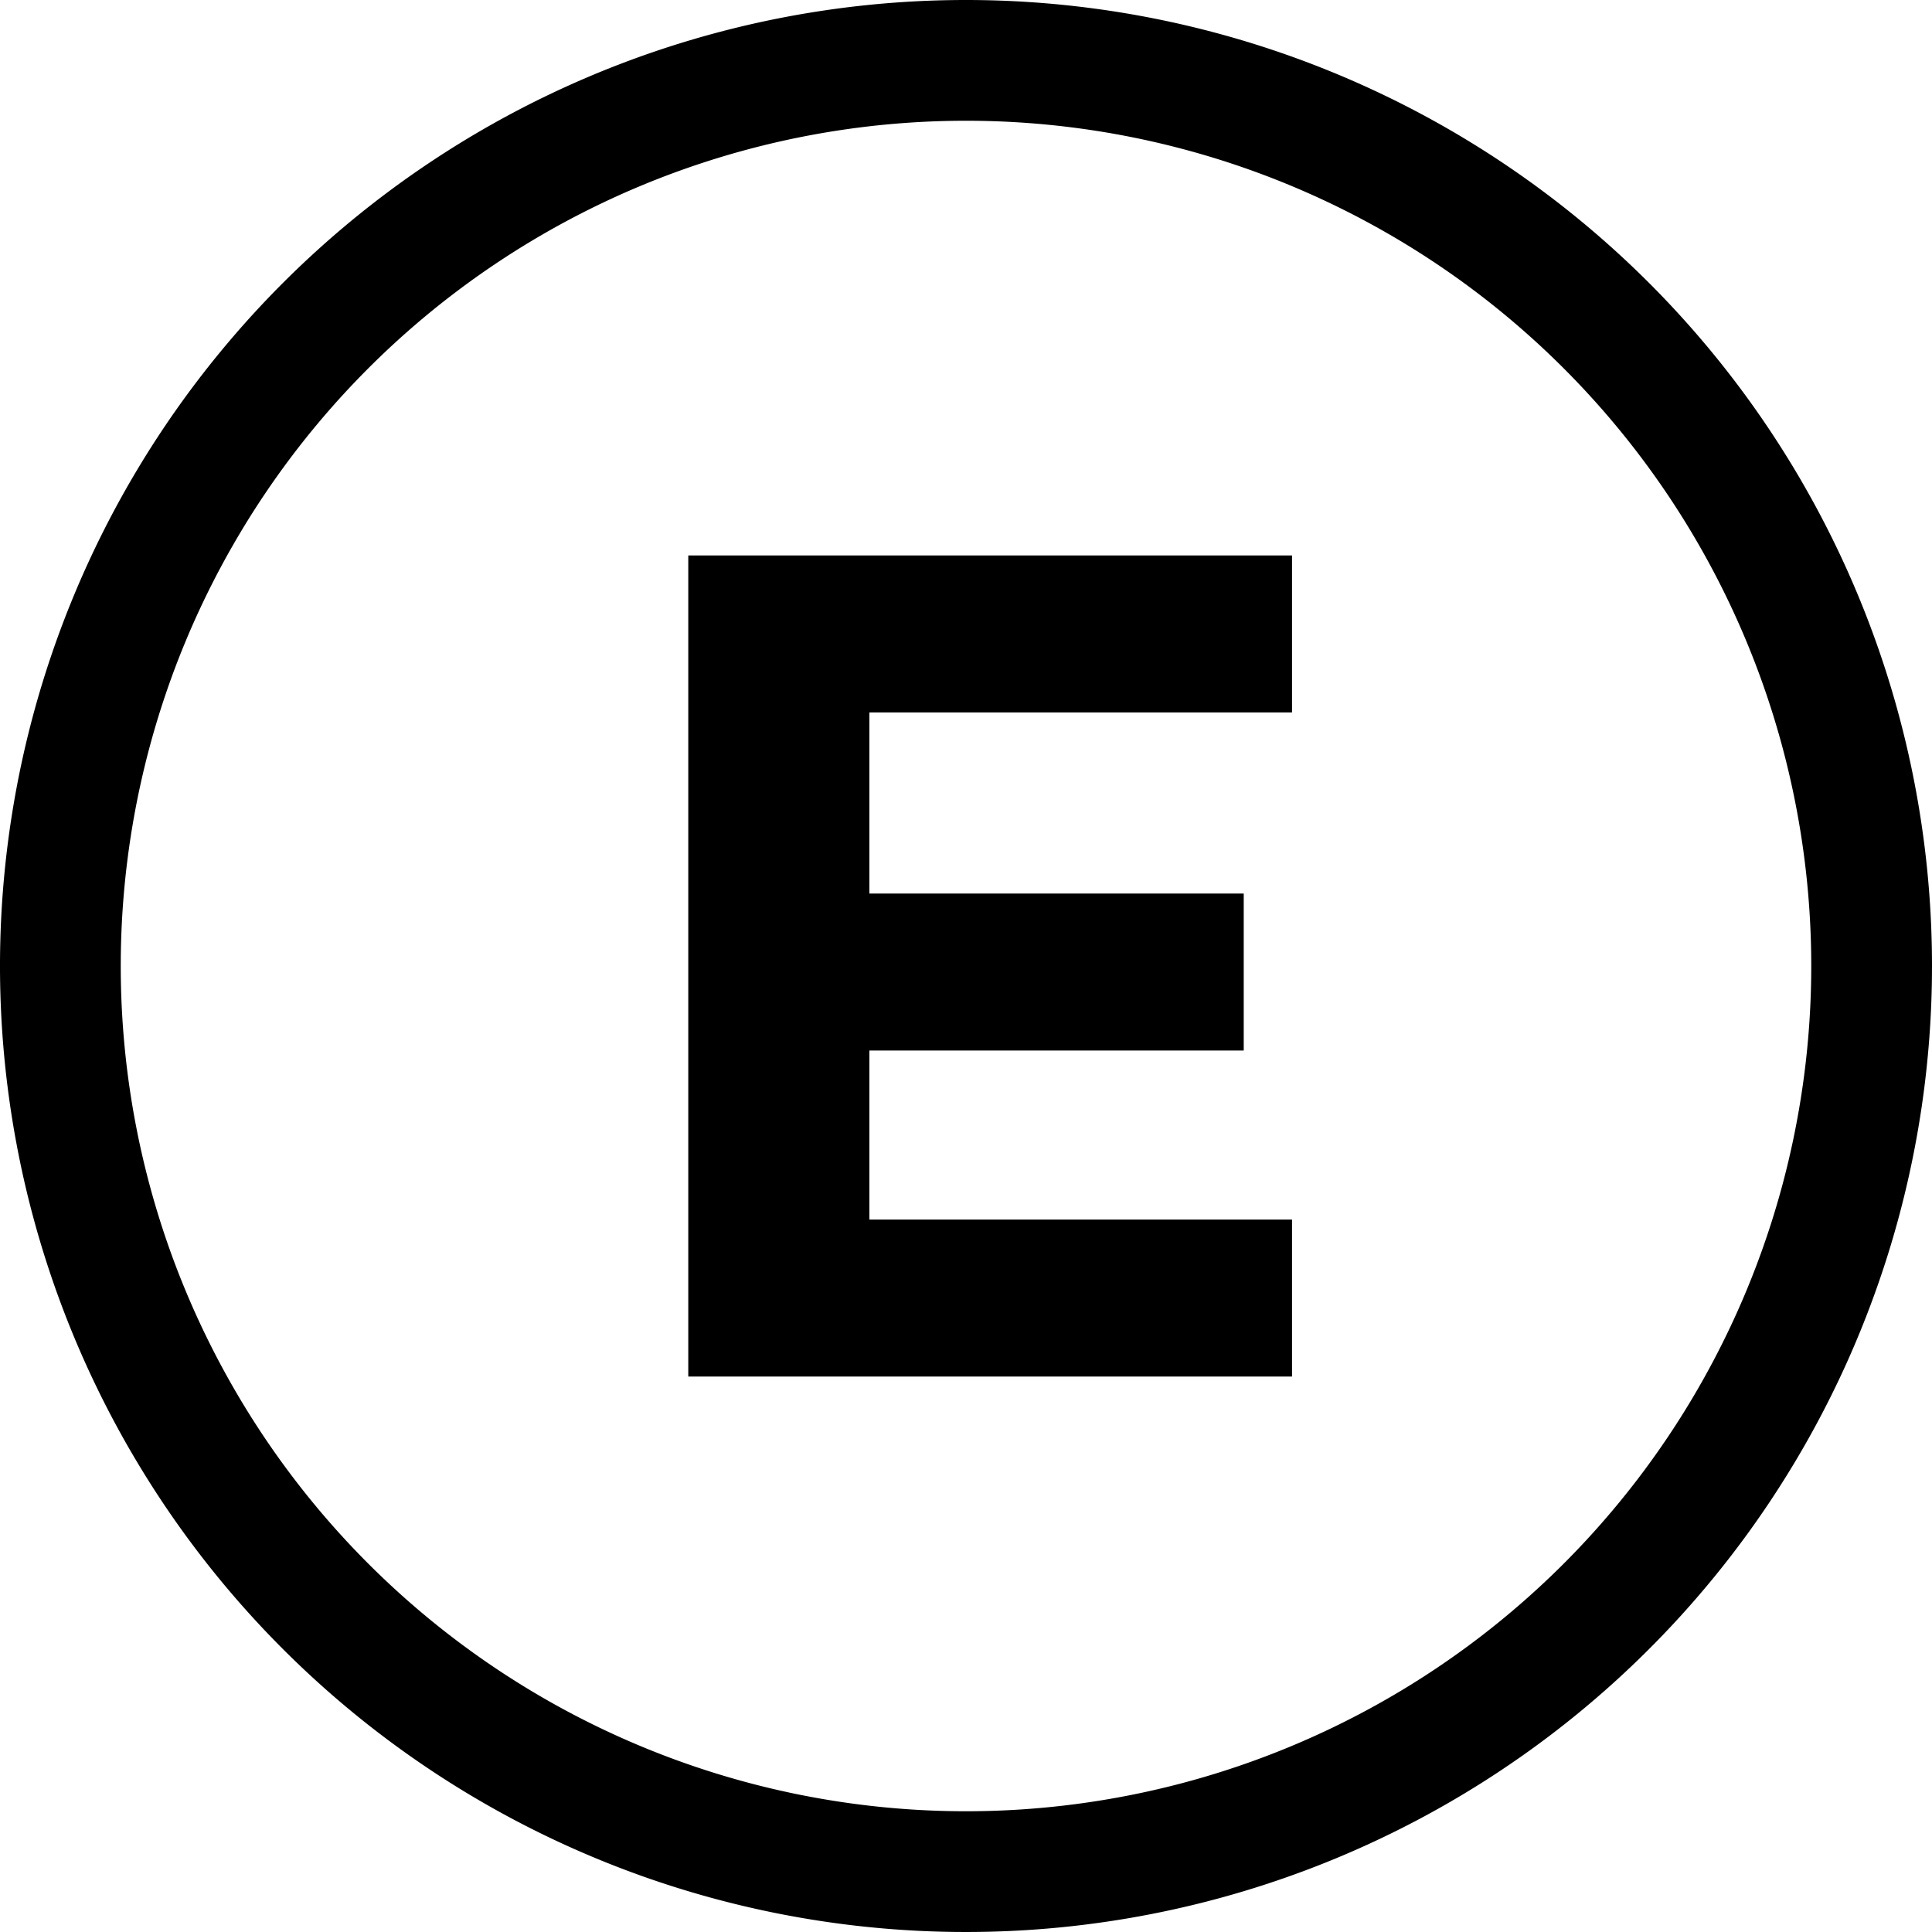 <svg id="pict_exploratoire" data-name="Calque 1" xmlns="http://www.w3.org/2000/svg" viewBox="0 0 16 16"><path d="M8,1a7,7,0,0,1,7,7,7,7,0,0,1-7,7A7,7,0,0,1,1,8,7,7,0,0,1,8,1M8,0a8,8,0,1,0,8,8A8,8,0,0,0,8,0Z"/><path d="M7.2,7.4h3.1V8.7H7.2v1.4h3.5v1.3h-5V4.6h5V5.9H7.2Z"/></svg>
